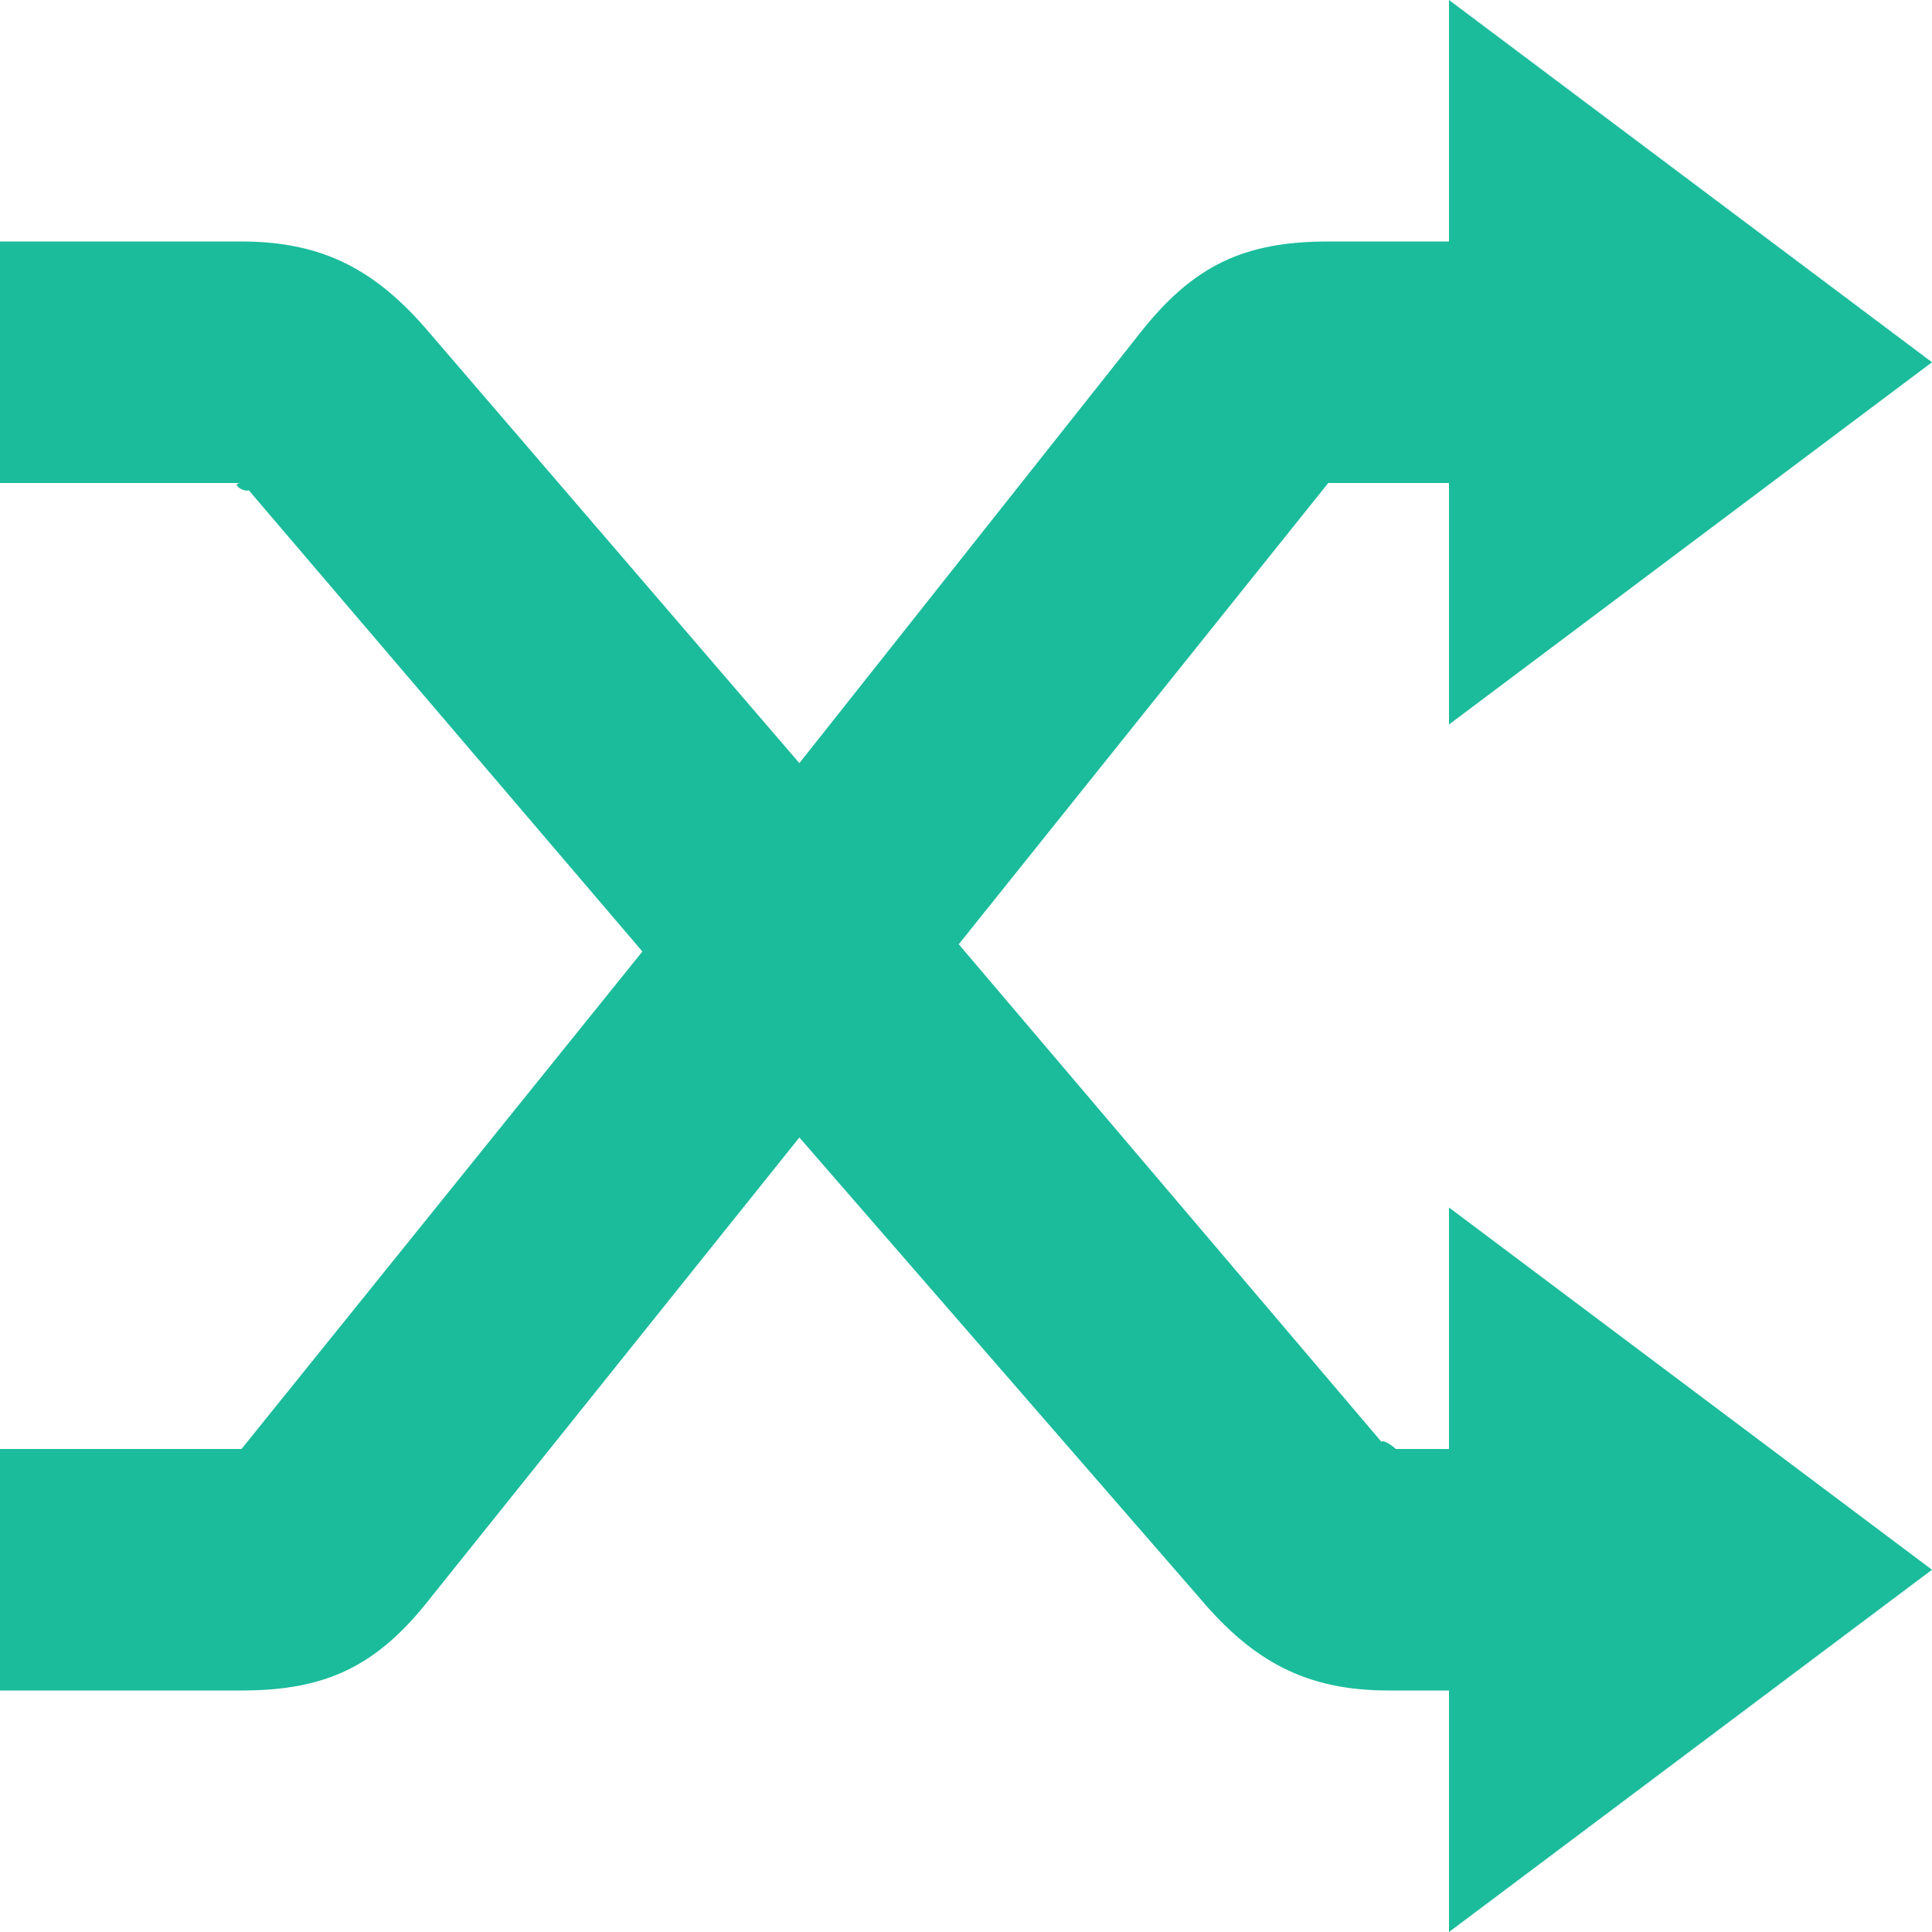 <svg xmlns="http://www.w3.org/2000/svg" width="32" height="32" viewBox="0 0 8 8">
  <path fill="#1bbc9b"
        d="M6 0v1h-.5c-.35 0-.56.1-.78.38l-1.41 1.78-1.53-1.78c-.22-.26-.44-.38-.78-.38h-1v1h1c-.05 0 .01.04.03.03l1.63 1.91-1.66 2.06h-1v1h1c.35 0 .56-.1.78-.38l1.53-1.91 1.66 1.91c.22.26.44.38.78.38h.25v1l2-1.5-2-1.5v1h-.22c-.01-.01-.05-.04-.06-.03l-1.75-2.06 1.53-1.91h.5v1l2-1.5-2-1.5z"
  />
</svg>
